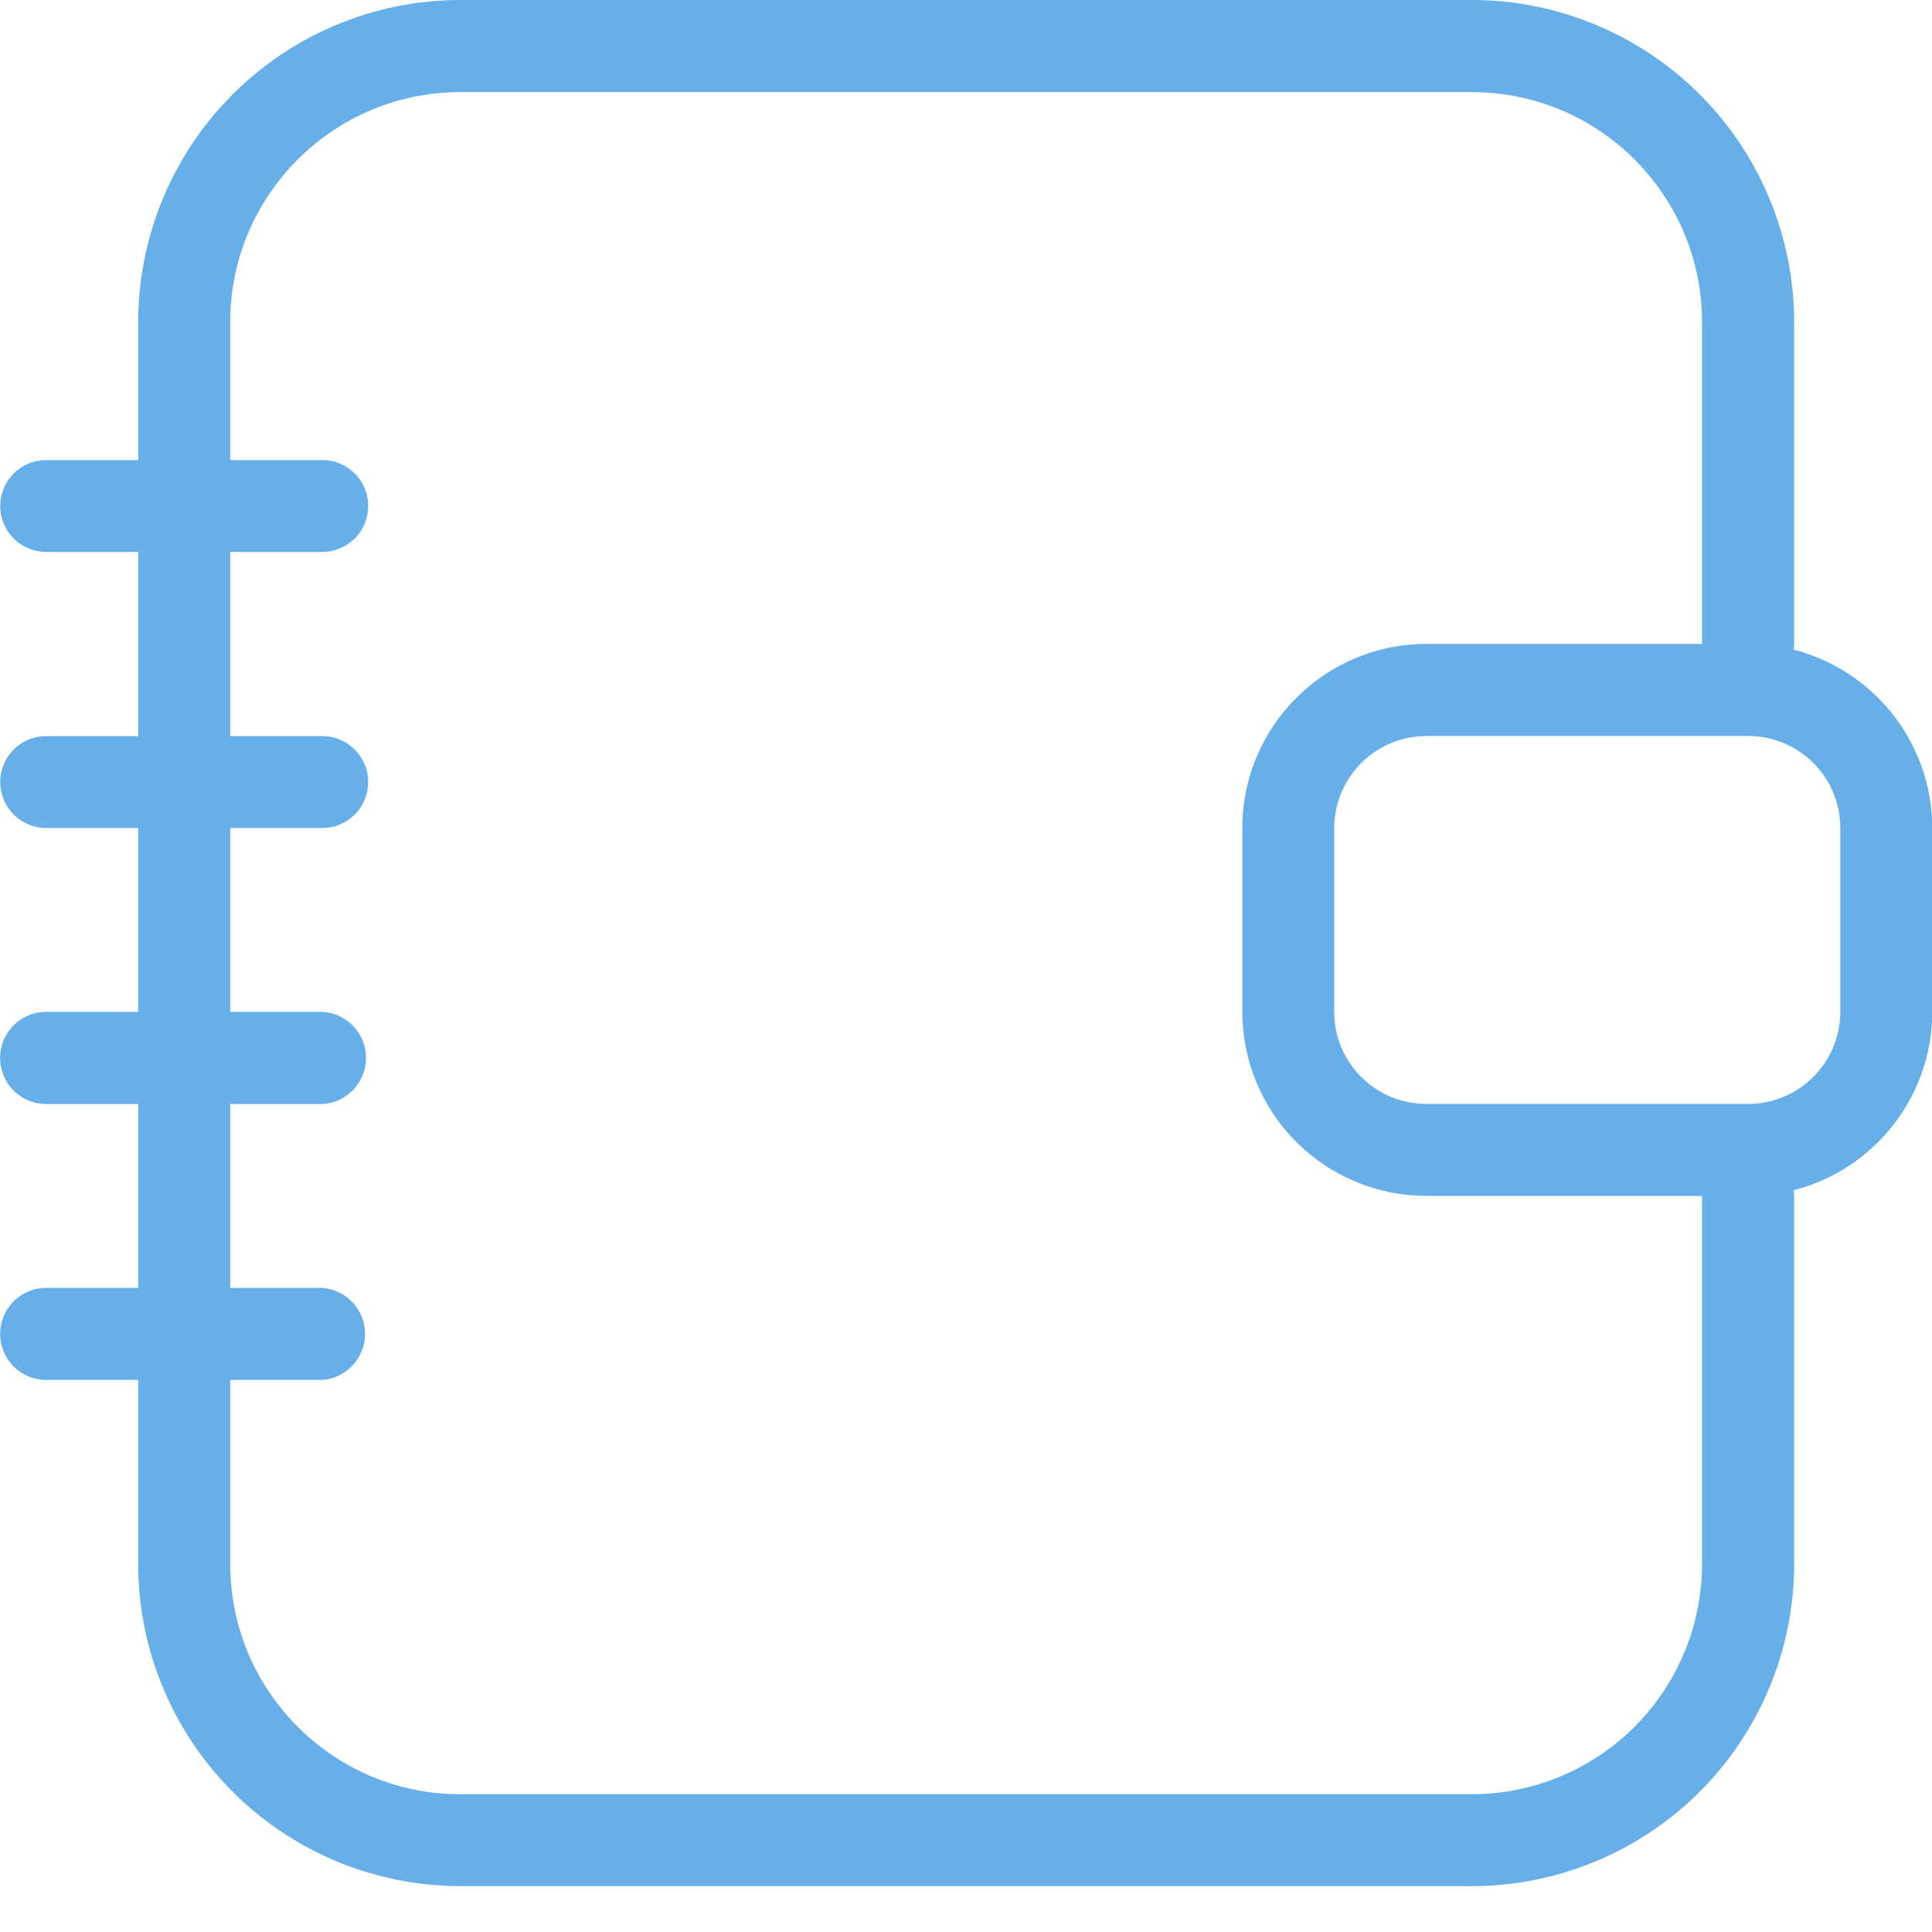<?xml version="1.0" standalone="no"?><!DOCTYPE svg PUBLIC "-//W3C//DTD SVG 1.1//EN" "http://www.w3.org/Graphics/SVG/1.1/DTD/svg11.dtd"><svg t="1540489368051" class="icon" style="" viewBox="0 0 1024 1024" version="1.1" xmlns="http://www.w3.org/2000/svg" p-id="4273" xmlns:xlink="http://www.w3.org/1999/xlink" width="200" height="200"><defs><style type="text/css"></style></defs><path d="M780.192 999.68H243.936a170.88 170.88 0 0 1-170.688-170.752V170.688A170.88 170.88 0 0 1 243.936 0h536.256a170.88 170.88 0 0 1 170.752 170.688v170.688a24.448 24.448 0 0 1-48.832 0V170.688c0-67.2-54.656-121.856-121.92-121.856H243.936c-67.2 0-121.92 54.656-121.92 121.856v658.304c0 67.2 54.656 121.984 121.92 121.984h536.256a122.112 122.112 0 0 0 121.92-121.984V633.856a24.448 24.448 0 0 1 48.832 0v195.072a170.88 170.88 0 0 1-170.752 170.752z" fill="#67afe9" p-id="4274"></path><path d="M170.784 292.544H24.48a24.32 24.32 0 1 1 0-48.704h146.304a24.32 24.32 0 1 1 0 48.704zM170.784 438.848H24.48a24.32 24.32 0 1 1 0-48.704h146.304a24.32 24.32 0 1 1 0 48.704zM170.784 585.152H24.48a24.384 24.384 0 0 1 0-48.832h146.304a24.448 24.448 0 0 1 0 48.832zM170.784 731.392H24.48a24.384 24.384 0 0 1 0-48.768h146.304a24.448 24.448 0 0 1 0 48.768zM926.56 633.856h-170.56a97.664 97.664 0 0 1-97.536-97.536V438.848c0-53.76 43.776-97.536 97.536-97.536h170.56c53.76 0 97.536 43.84 97.536 97.536V536.32c0 53.824-43.776 97.536-97.536 97.536z m-170.56-243.712a48.832 48.832 0 0 0-48.832 48.768V536.32c0 26.944 21.888 48.768 48.832 48.768h170.56a48.832 48.832 0 0 0 48.832-48.768V438.848a48.832 48.832 0 0 0-48.832-48.768h-170.56z" fill="#67afe9" p-id="4275"></path></svg>